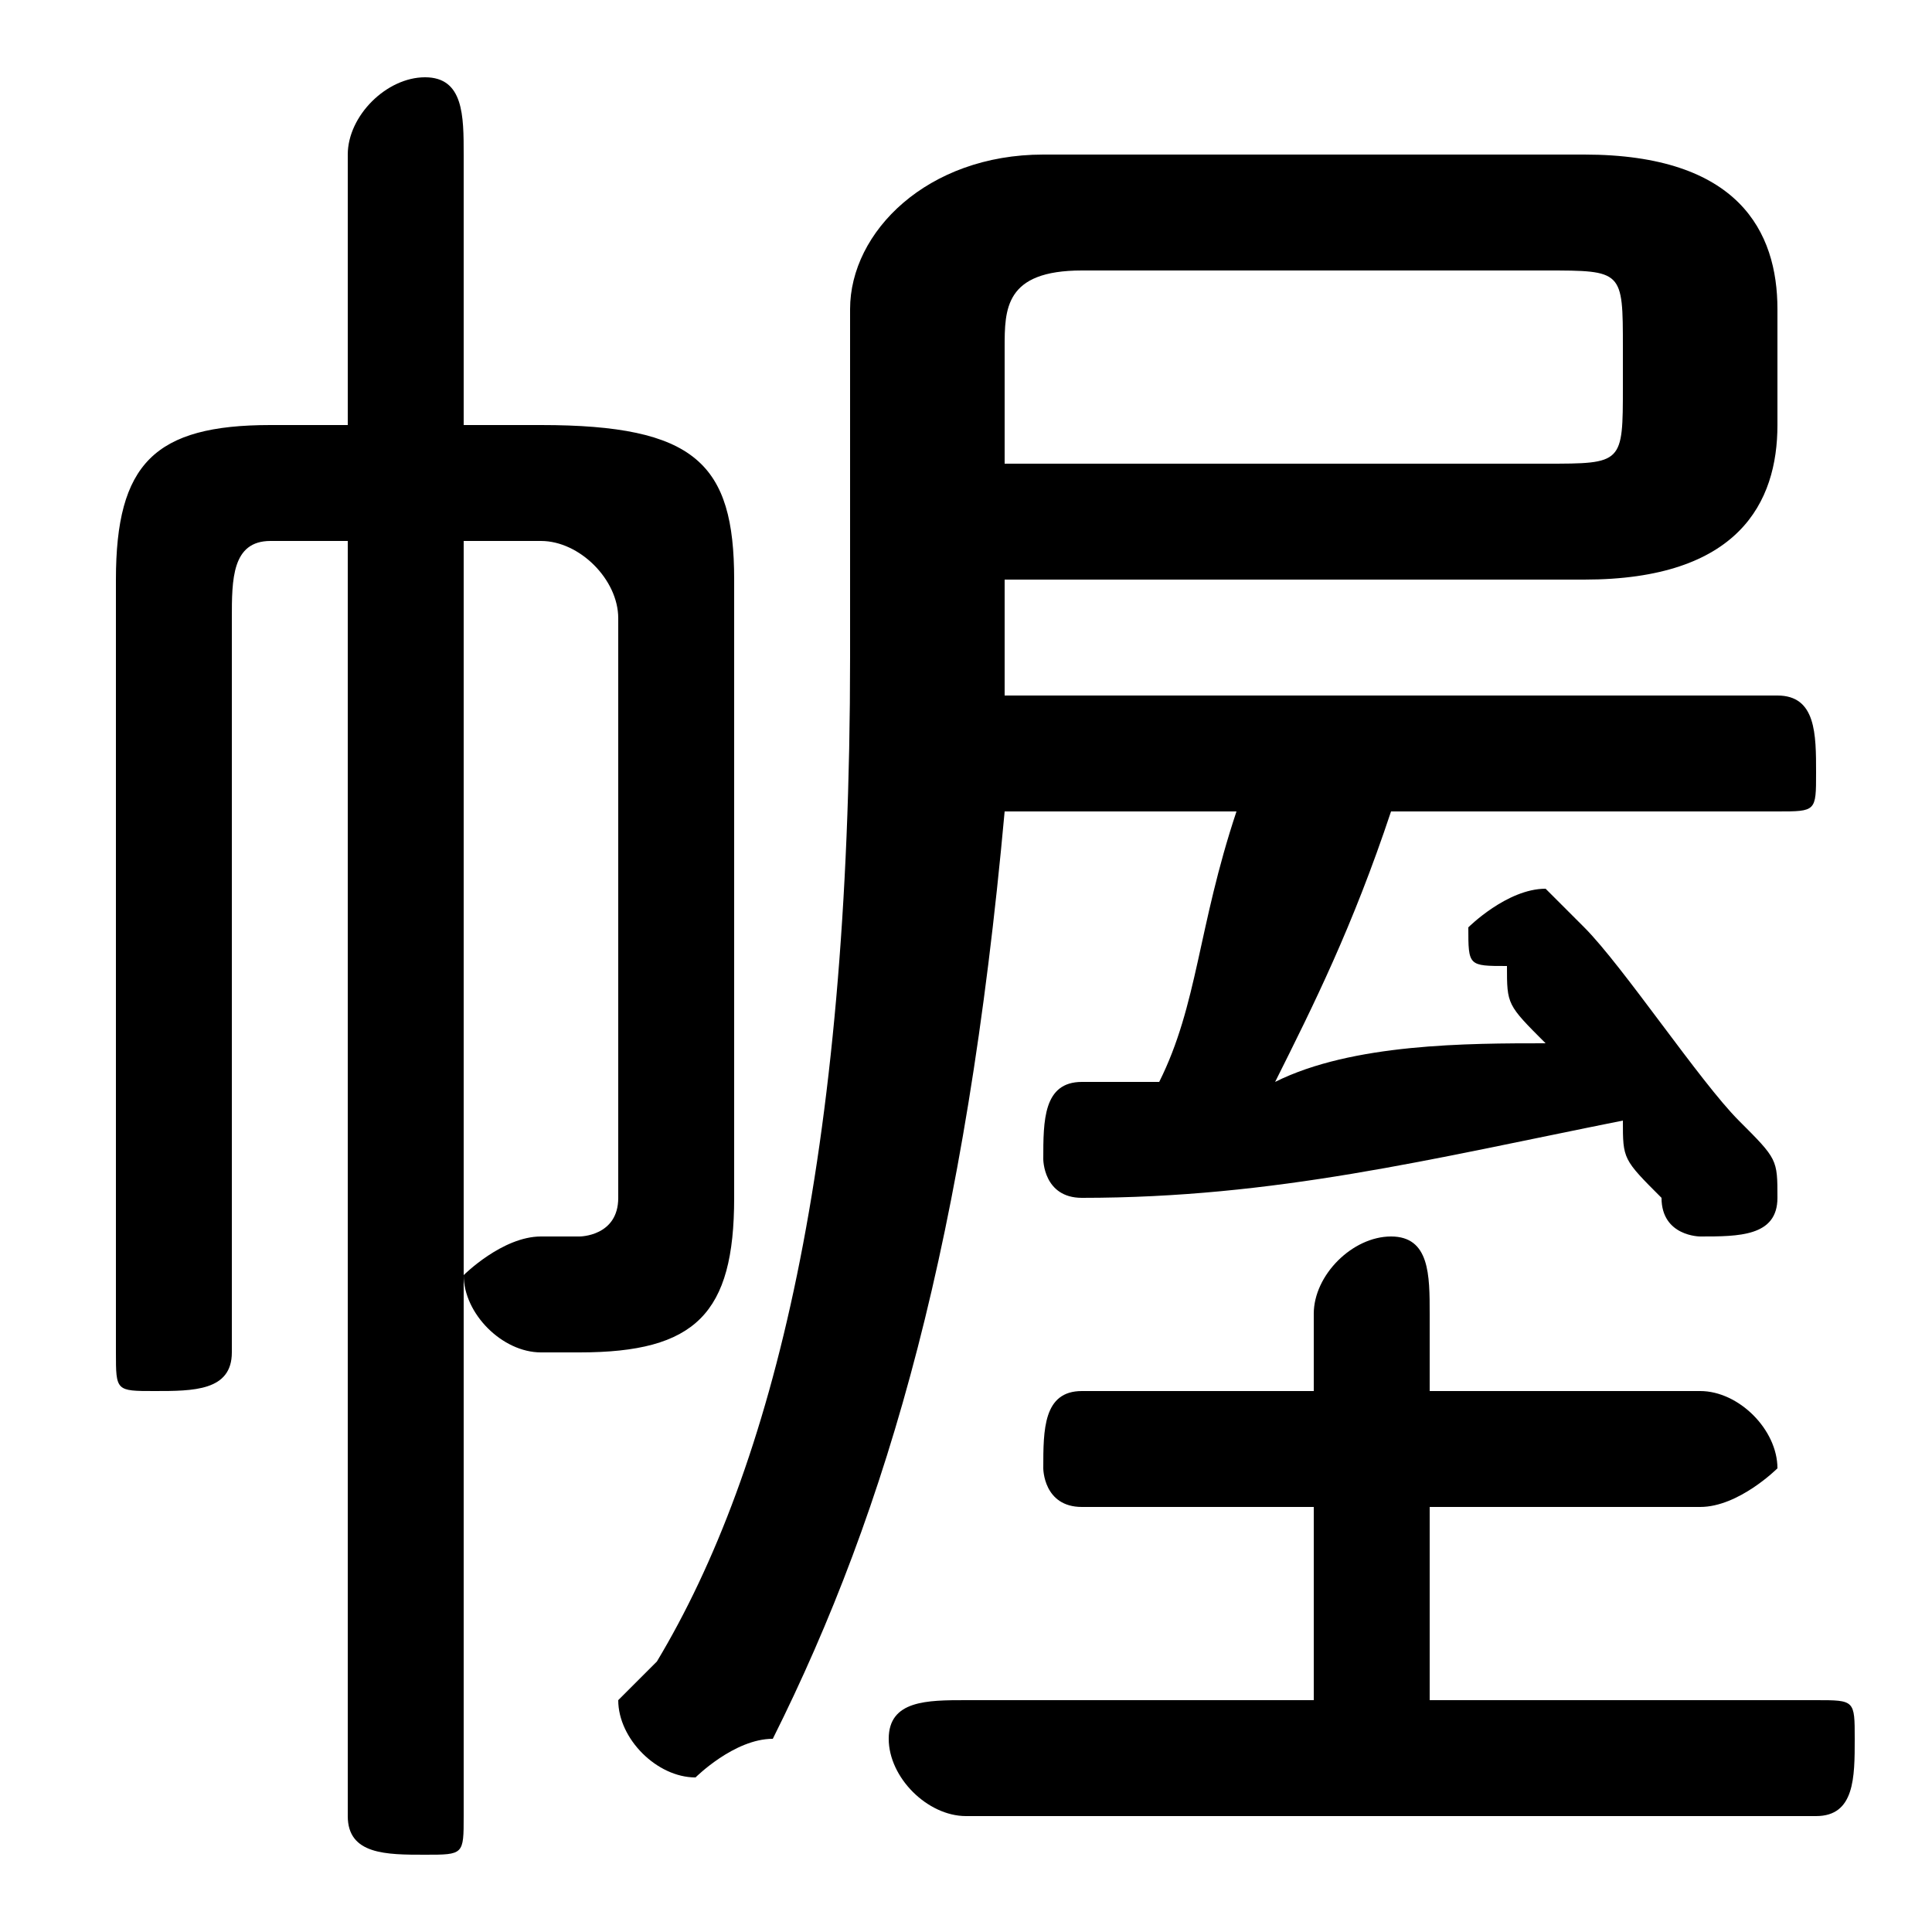 <svg xmlns="http://www.w3.org/2000/svg" viewBox="0 -44.0 50.0 50.0">
    <rect x="0" y="-44.0" width="50.0" height="50.0" fill="#808080" stroke="none"/>
    <g transform="scale(1, -1)">
        <!-- ボディの枠 -->
        <rect x="0" y="-6.0" width="50.0" height="50.0"
            stroke="white" fill="white"/>
        <!-- グリフ座標系の原点 -->
        <circle cx="0" cy="0" r="5" fill="white"/>
        <!-- グリフのアウトライン -->
        <g style="fill:black;stroke:#000000;stroke-width:0;stroke-linecap:round;stroke-linejoin:round;">
        <path d="M 26.0 26.0 L 26.0 26.0 L 26.0 29.0 L 41.0 29.0 C 45.0 29.0 46.0 31.0 46.0 33.0 L 46.0 36.0 C 46.0 38.0 45.0 40.0 41.0 40.0 L 27.0 40.0 C 24.0 40.0 22.0 38.0 22.0 36.0 L 22.0 27.0 C 22.0 14.0 20.0 6.0 17.0 1.0 C 16.0 0.0 16.0 -0.0 16.0 -0.0 C 16.0 -1.0 17.0 -2.0 18.0 -2.0 C 18.0 -2.0 19.0 -1.0 20.0 -1.0 C 23.0 5.0 25.0 12.0 26.0 23.0 L 32.0 23.0 C 31.0 20.0 31.0 18.0 30.0 16.0 C 29.0 16.0 29.0 16.0 28.0 16.0 C 27.0 16.0 27.0 15.0 27.0 14.0 C 27.0 14.0 27.0 13.0 28.0 13.0 C 33.0 13.0 37.0 14.0 42.0 15.0 C 42.0 14.0 42.0 14.0 43.0 13.0 C 43.0 12.0 44.0 12.0 44.0 12.0 C 45.0 12.0 46.0 12.0 46.0 13.0 C 46.0 14.0 46.0 14.0 45.0 15.0 C 44.0 16.0 42.0 19.0 41.0 20.0 C 40.0 21.0 40.0 21.0 40.0 21.0 C 39.0 21.0 38.0 20.0 38.0 20.0 C 38.0 19.0 38.0 19.0 39.0 19.0 C 39.0 18.0 39.0 18.0 40.0 17.0 C 38.0 17.0 35.0 17.0 33.0 16.0 C 34.0 18.0 35.0 20.0 36.0 23.0 L 46.0 23.0 C 47.0 23.0 47.0 23.0 47.0 24.0 C 47.0 25.0 47.0 26.0 46.0 26.0 Z M 26.0 32.0 L 26.0 35.0 C 26.0 36.0 26.0 37.0 28.0 37.0 L 40.0 37.0 C 42.0 37.0 42.0 37.0 42.0 35.0 L 42.0 34.0 C 42.0 32.0 42.0 32.0 40.0 32.0 Z M 37.0 0.0 L 37.0 5.0 L 44.0 5.0 C 45.0 5.0 46.0 6.0 46.0 6.0 C 46.0 7.0 45.0 8.0 44.0 8.0 L 37.0 8.0 L 37.0 10.0 C 37.0 11.0 37.0 12.0 36.0 12.0 C 35.0 12.0 34.0 11.0 34.0 10.0 L 34.0 8.0 L 28.0 8.0 C 27.0 8.0 27.0 7.0 27.0 6.0 C 27.0 6.0 27.0 5.0 28.0 5.0 L 34.0 5.0 L 34.0 0.0 L 25.0 0.0 C 24.0 0.0 23.0 -0.0 23.0 -1.0 C 23.0 -2.0 24.0 -3.0 25.0 -3.0 L 47.0 -3.0 C 48.0 -3.0 48.0 -2.0 48.0 -1.0 C 48.0 -0.0 48.0 0.0 47.0 0.0 Z M 12.0 30.0 L 14.0 30.0 C 15.0 30.0 16.0 29.0 16.0 28.0 L 16.0 13.0 C 16.0 12.0 15.0 12.0 15.0 12.0 C 15.0 12.0 14.0 12.0 14.0 12.0 C 13.0 12.0 12.0 11.0 12.0 11.0 C 12.0 10.0 13.0 9.0 14.0 9.0 C 14.0 9.0 15.0 9.0 15.0 9.0 C 18.0 9.0 19.0 10.0 19.0 13.0 L 19.0 29.0 C 19.0 32.0 18.0 33.0 14.0 33.0 L 12.0 33.0 L 12.0 40.0 C 12.0 41.0 12.0 42.0 11.0 42.0 C 10.0 42.0 9.0 41.0 9.0 40.0 L 9.0 33.0 L 7.0 33.0 C 4.0 33.0 3.0 32.0 3.0 29.0 L 3.0 9.0 C 3.0 8.0 3.0 8.0 4.0 8.0 C 5.0 8.0 6.0 8.0 6.0 9.0 L 6.0 28.0 C 6.0 29.0 6.0 30.0 7.0 30.0 L 9.0 30.0 L 9.0 -3.0 C 9.0 -4.0 10.0 -4.0 11.0 -4.0 C 12.0 -4.0 12.0 -4.0 12.0 -3.0 Z"/>
    </g>
    </g>
</svg>
